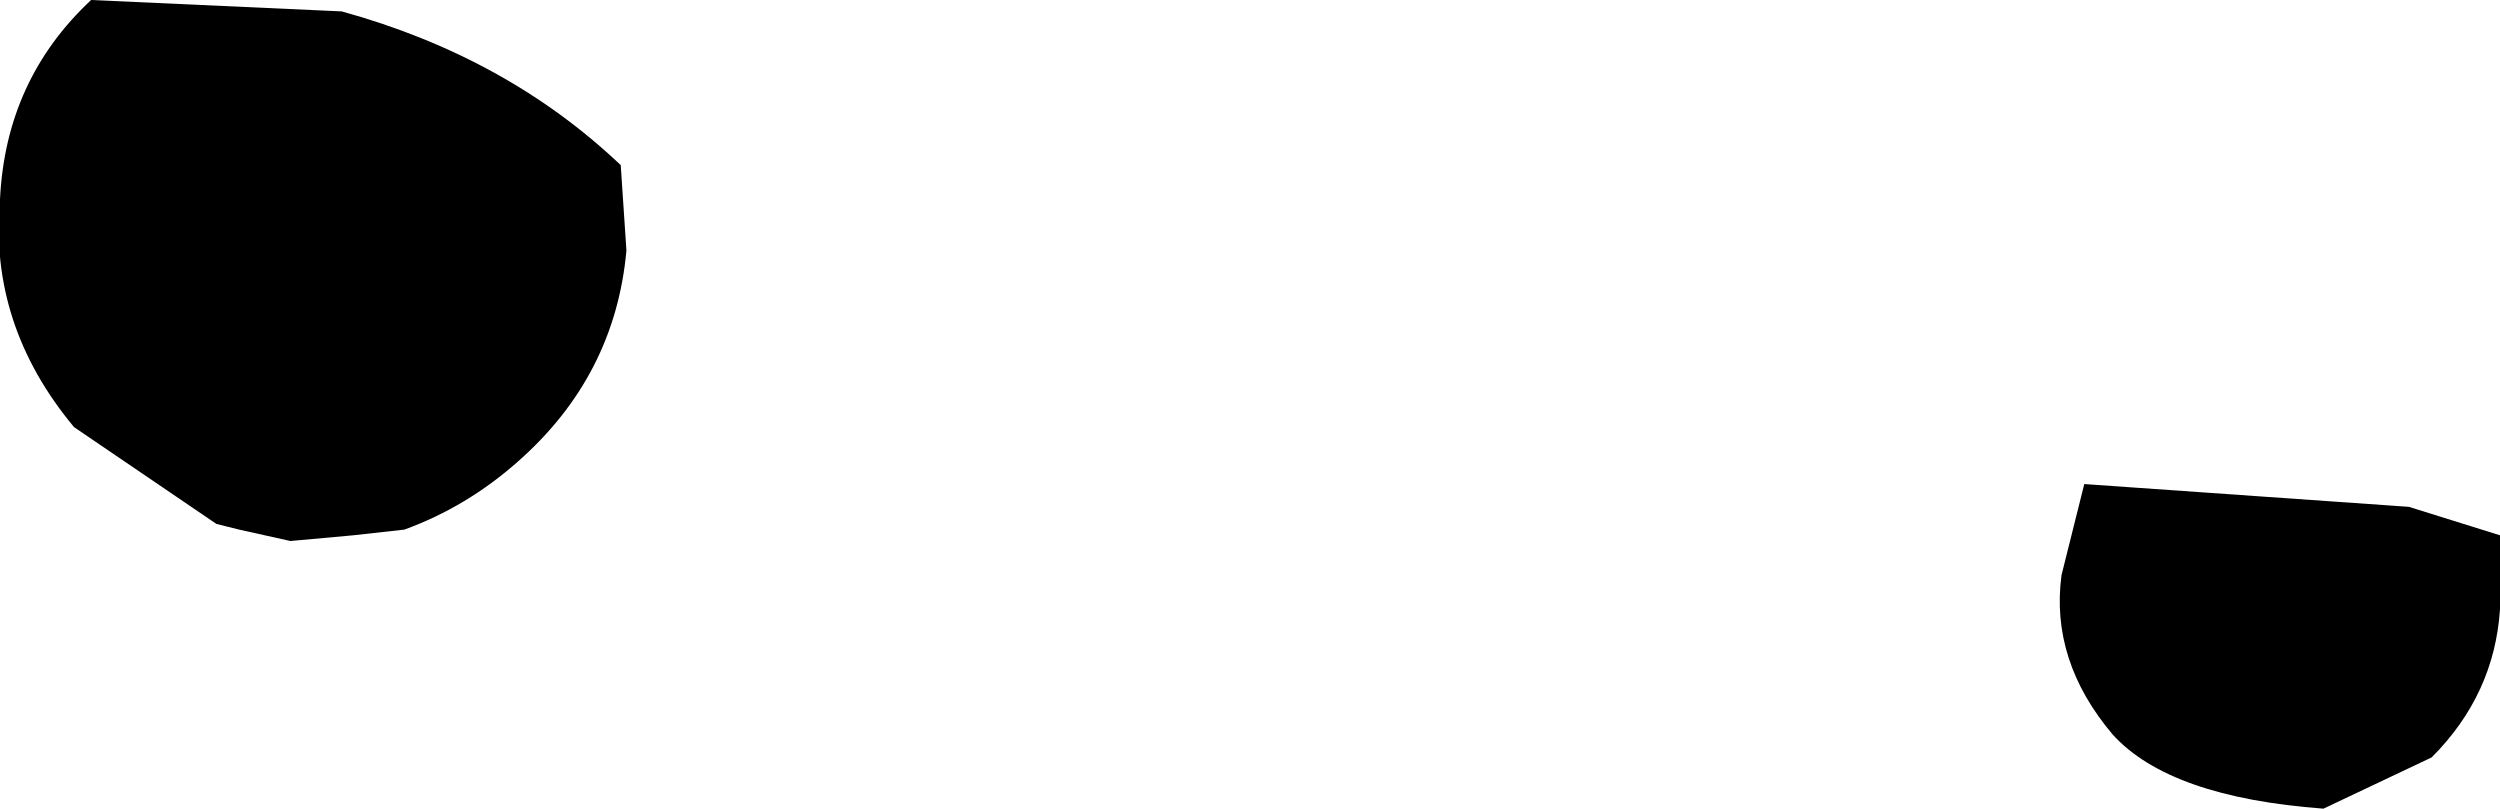 <?xml version="1.0" encoding="UTF-8" standalone="no"?>
<svg xmlns:xlink="http://www.w3.org/1999/xlink" height="7.1px" width="21.95px" xmlns="http://www.w3.org/2000/svg">
  <g transform="matrix(1.0, 0.0, 0.0, 1.0, -228.9, -101.35)">
    <path d="M234.35 102.8 L234.4 103.55 Q234.3 104.65 233.45 105.4 233.0 105.8 232.45 106.0 L232.0 106.05 231.45 106.1 231.0 106.0 230.8 105.95 229.55 105.1 Q228.8 104.2 228.9 103.1 228.95 102.05 229.7 101.35 L231.9 101.45 Q233.35 101.85 234.35 102.8 M247.2 105.6 L250.05 105.8 250.85 106.05 250.85 106.7 Q250.8 107.45 250.25 108.0 L249.3 108.45 Q247.95 108.35 247.45 107.8 246.9 107.15 247.0 106.4 L247.2 105.6" fill="#000000" fill-rule="evenodd" stroke="none"/>
  </g>
</svg>

